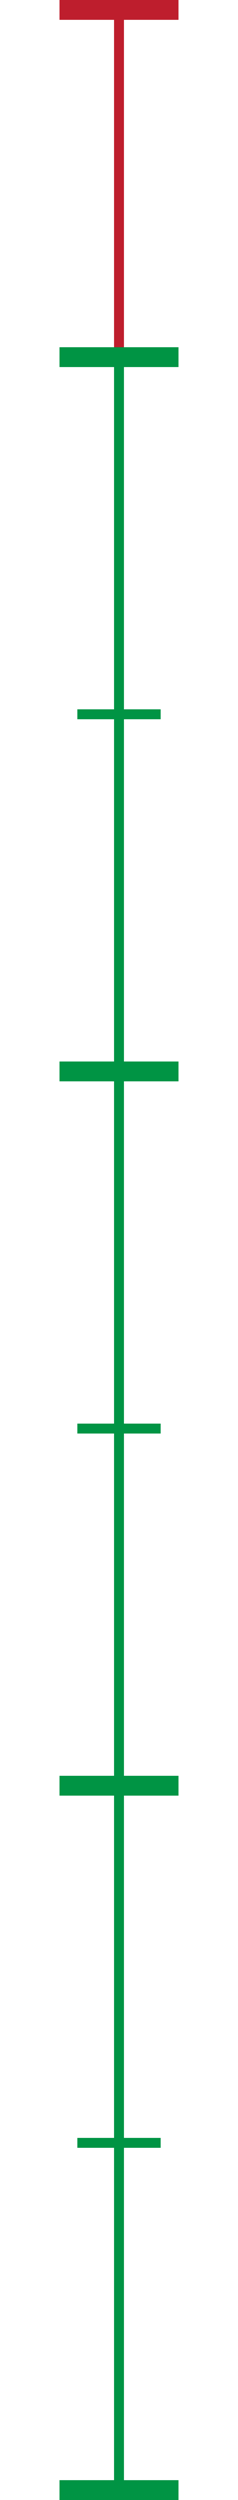 <?xml version="1.0" encoding="utf-8"?>
<!-- Generator: Adobe Illustrator 21.1.0, SVG Export Plug-In . SVG Version: 6.00 Build 0)  -->
<svg version="1.1" id="Layer_1" xmlns="http://www.w3.org/2000/svg" xmlns:xlink="http://www.w3.org/1999/xlink" x="0px" y="0px"
	 width="72px" height="756px" viewBox="0 0 72 756" style="enable-background:new 0 0 72 756;" xml:space="preserve">
<style type="text/css">
	.st0{fill:none;stroke:#BE1E2D;stroke-width:3;stroke-miterlimit:10;}
	.st1{fill:none;stroke:#009444;stroke-width:3;stroke-miterlimit:10;}
	.st2{fill:none;stroke:#009444;stroke-width:6;stroke-miterlimit:10;}
	.st3{fill:none;stroke:#BE1E2D;stroke-width:6;stroke-miterlimit:10;}
</style>
<line class="st0" x1="36" y1="0" x2="36" y2="108"/>
<line class="st1" x1="36" y1="108" x2="36" y2="756"/>
<line class="st2" x1="18" y1="108" x2="54" y2="108"/>
<line class="st2" x1="18" y1="324" x2="54" y2="324"/>
<line class="st2" x1="18" y1="540" x2="54" y2="540"/>
<line class="st2" x1="18" y1="753" x2="54" y2="753"/>
<line class="st3" x1="18" y1="3" x2="54" y2="3"/>
<line class="st1" x1="23.4" y1="216" x2="48.6" y2="216"/>
<line class="st1" x1="23.4" y1="432" x2="48.6" y2="432"/>
<line class="st1" x1="23.4" y1="648" x2="48.6" y2="648"/>
</svg>
